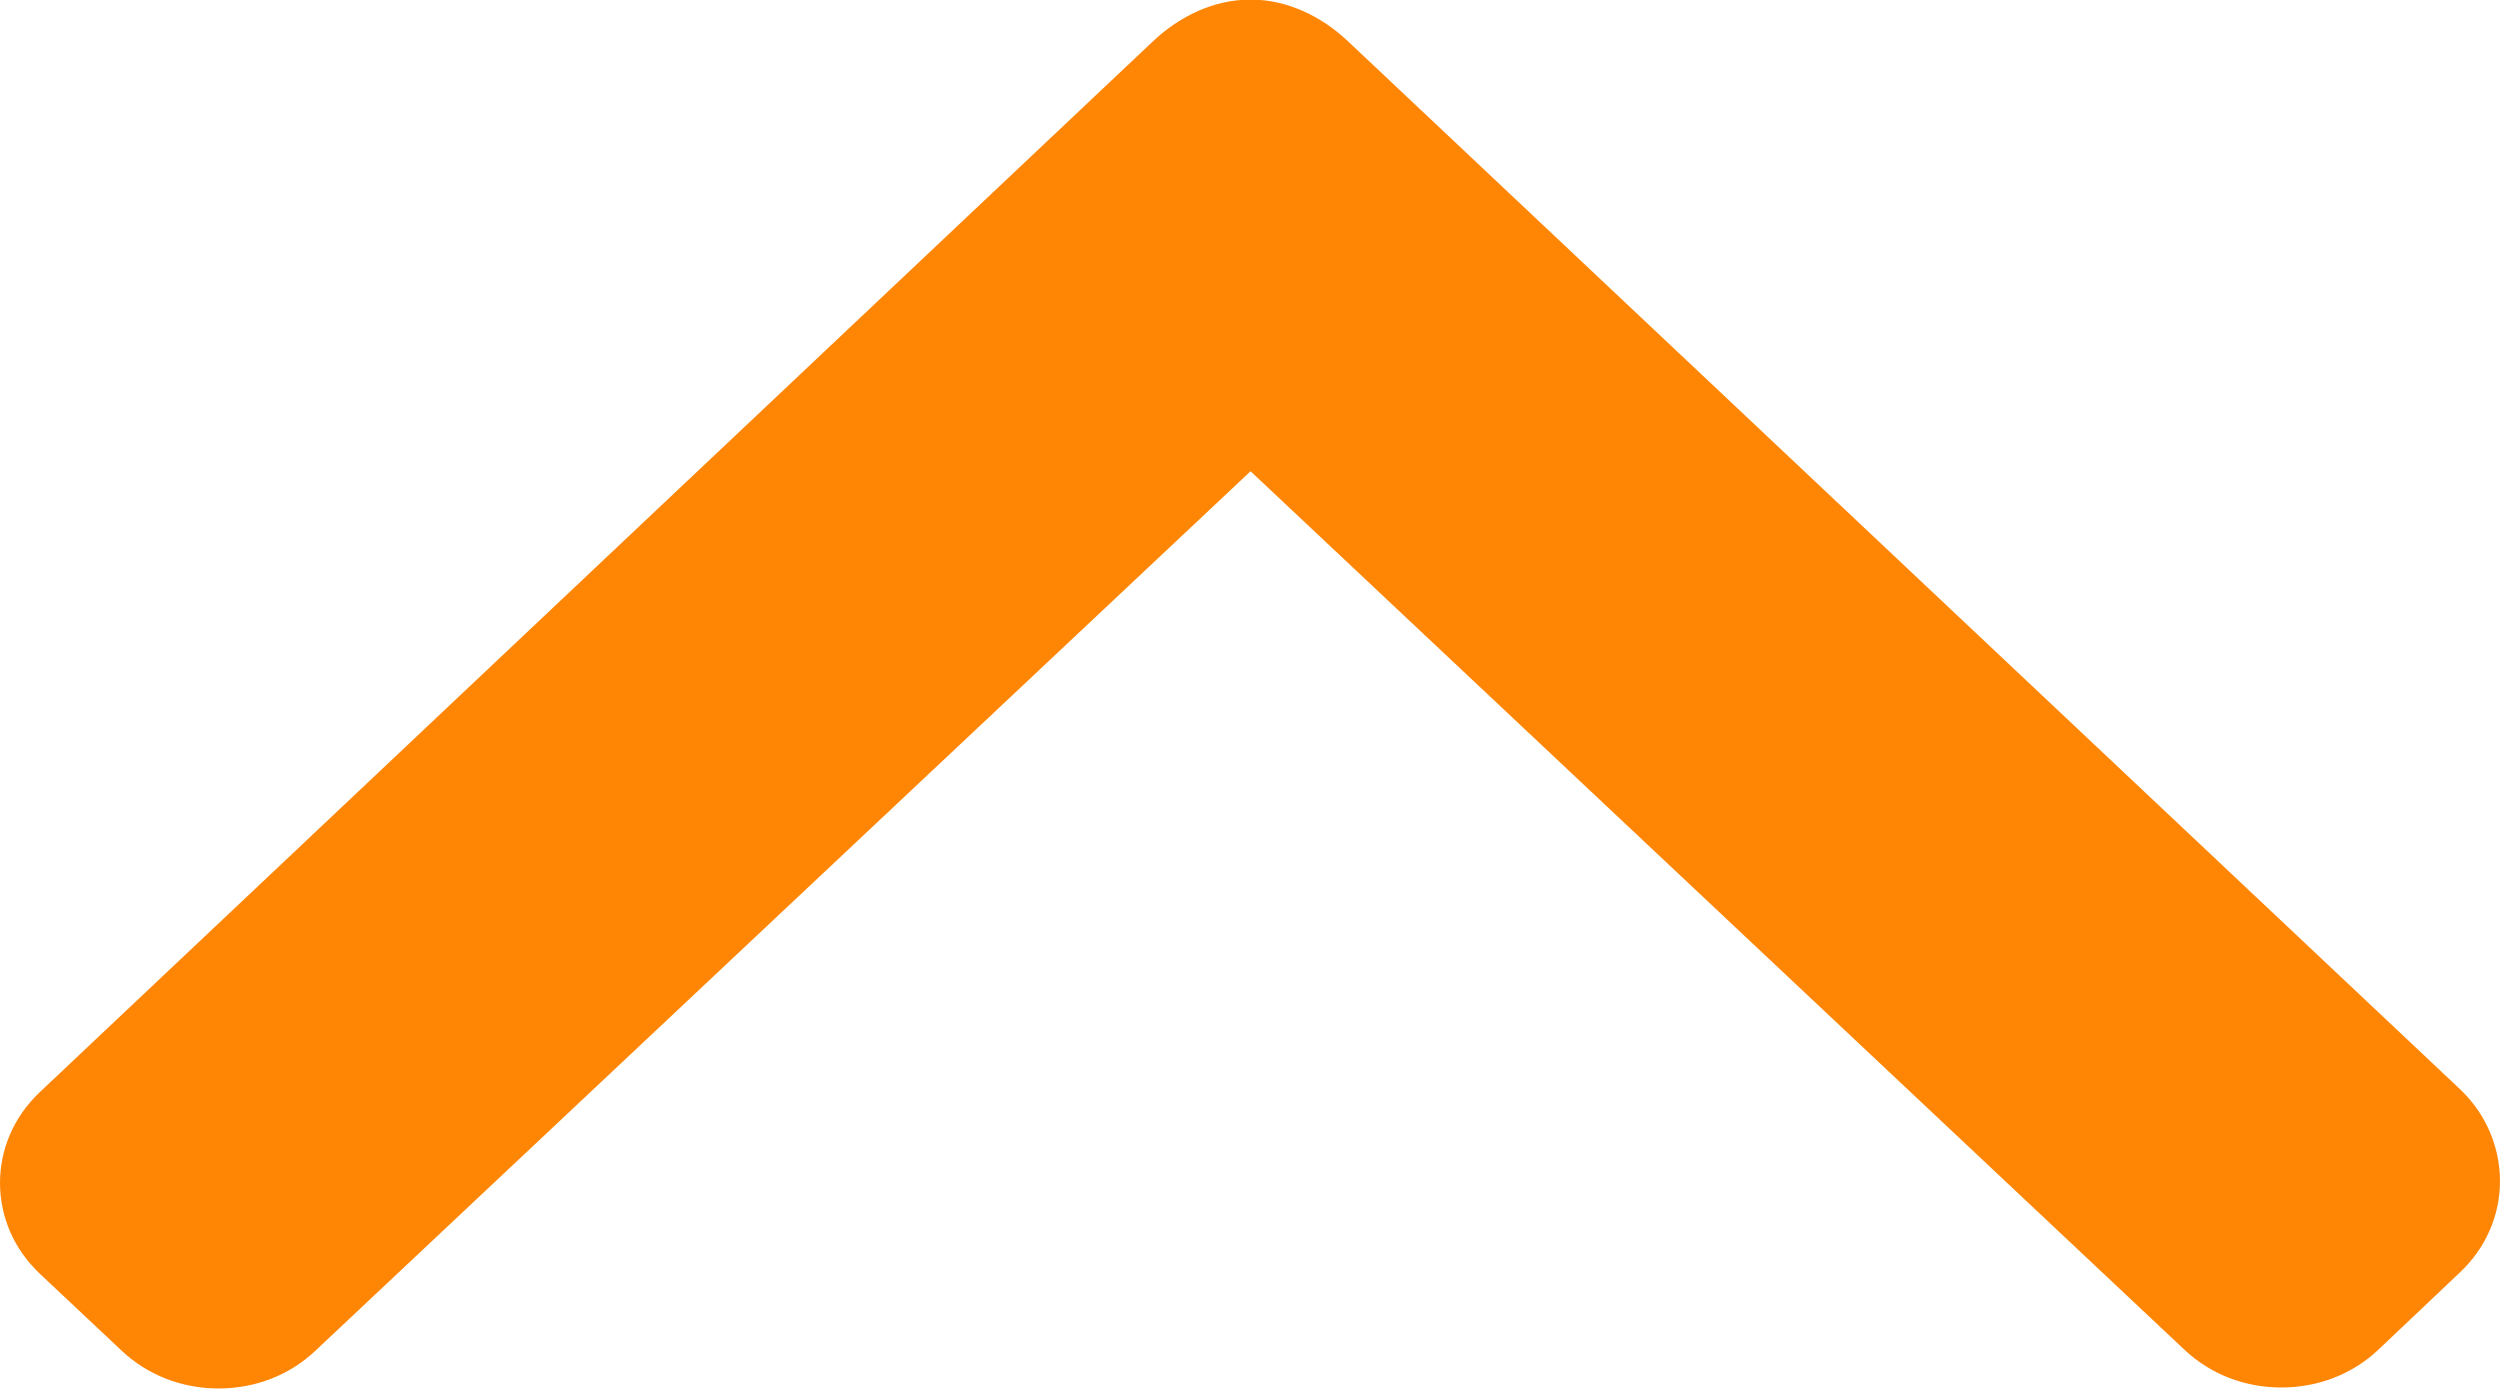 <svg xmlns="http://www.w3.org/2000/svg"
        xmlns:xlink="http://www.w3.org/1999/xlink"
        width="18px" height="10px">
    <path fill-rule="evenodd"  fill="rgb(255, 134, 5)"
          d="M17.712,9.161 L17.122,9.720 C16.937,9.894 16.690,9.990 16.426,9.990 C16.162,9.990 15.915,9.894 15.730,9.720 L9.004,3.393 L2.270,9.726 C2.085,9.901 1.838,9.997 1.574,9.997 C1.310,9.997 1.063,9.901 0.877,9.726 L0.288,9.172 C-0.096,8.811 -0.096,8.223 0.288,7.862 L8.305,0.294 C8.490,0.120 8.737,-0.003 9.003,-0.003 L9.006,-0.003 C9.270,-0.003 9.517,0.120 9.702,0.294 L17.712,7.842 C17.897,8.017 17.999,8.255 18.000,8.503 C18.000,8.751 17.897,8.987 17.712,9.161 Z"/>
</svg>

